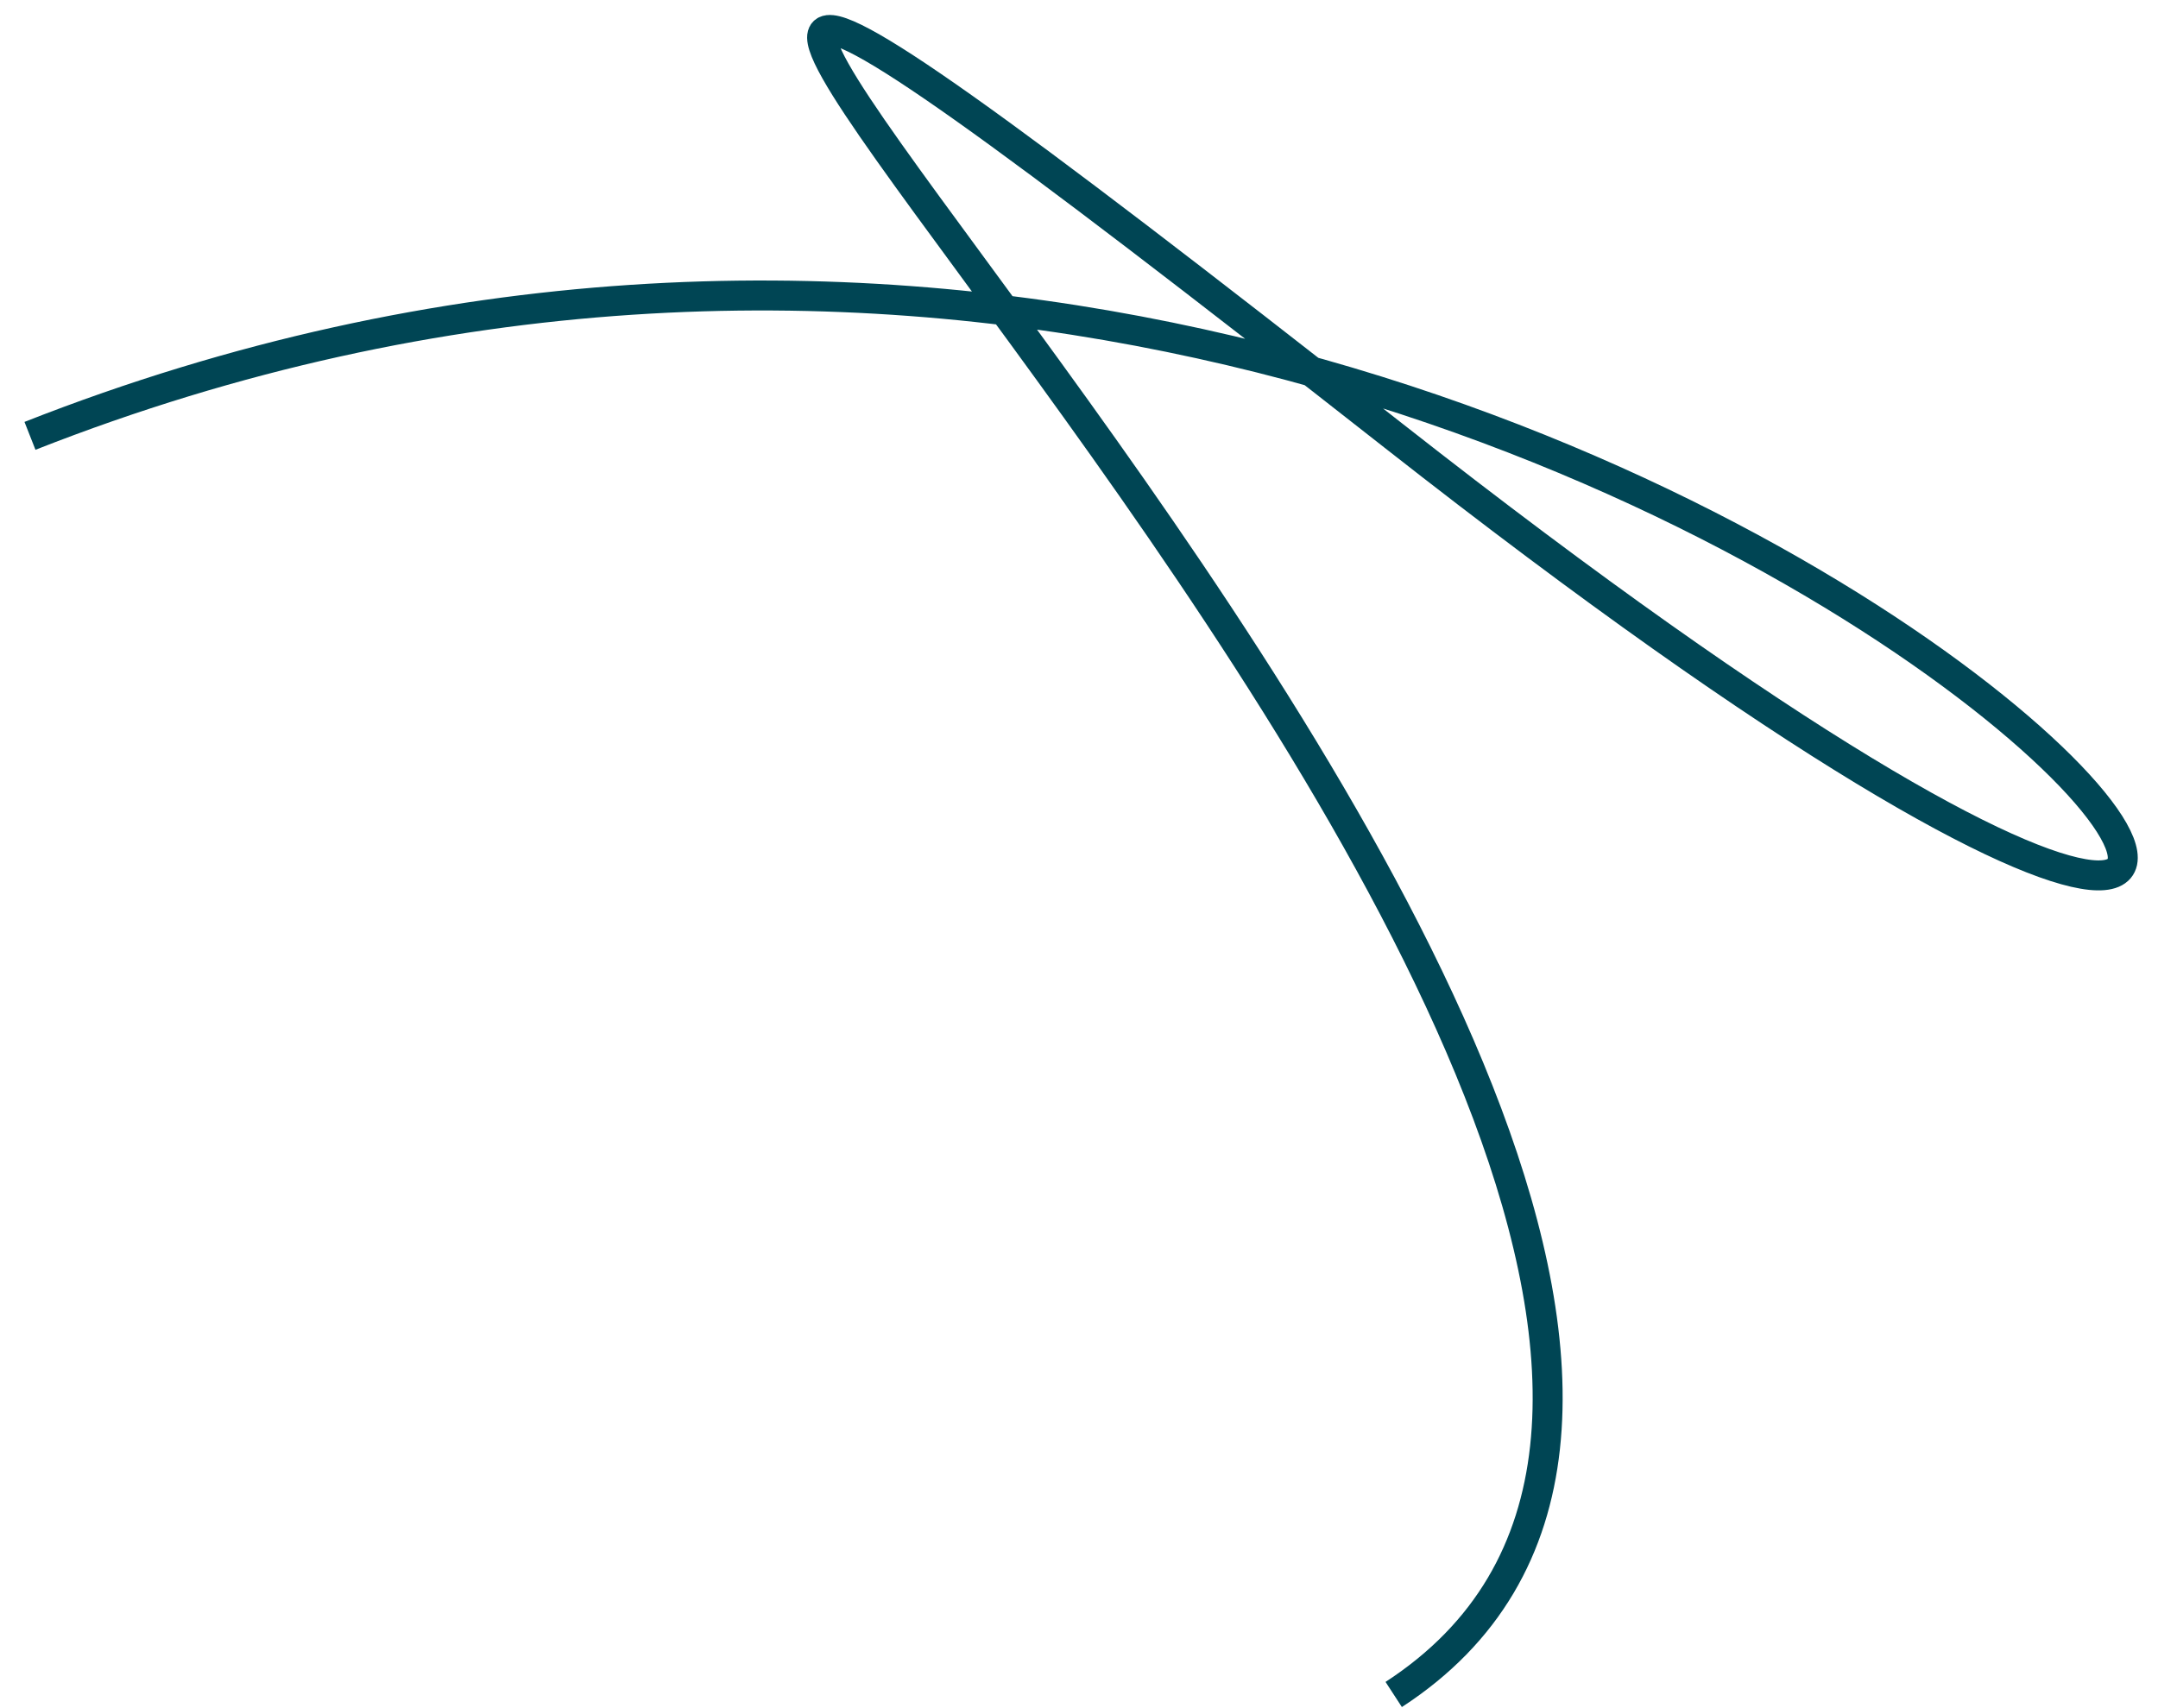 <svg width="72" height="57" viewBox="0 0 72 57" fill="none" xmlns="http://www.w3.org/2000/svg">
<path d="M1 14.544C56.395 -7.266 100 56.547 46.5 14.544C-7 -27.458 71.726 40.141 46.5 56.544" stroke="#004554"/>
</svg>
